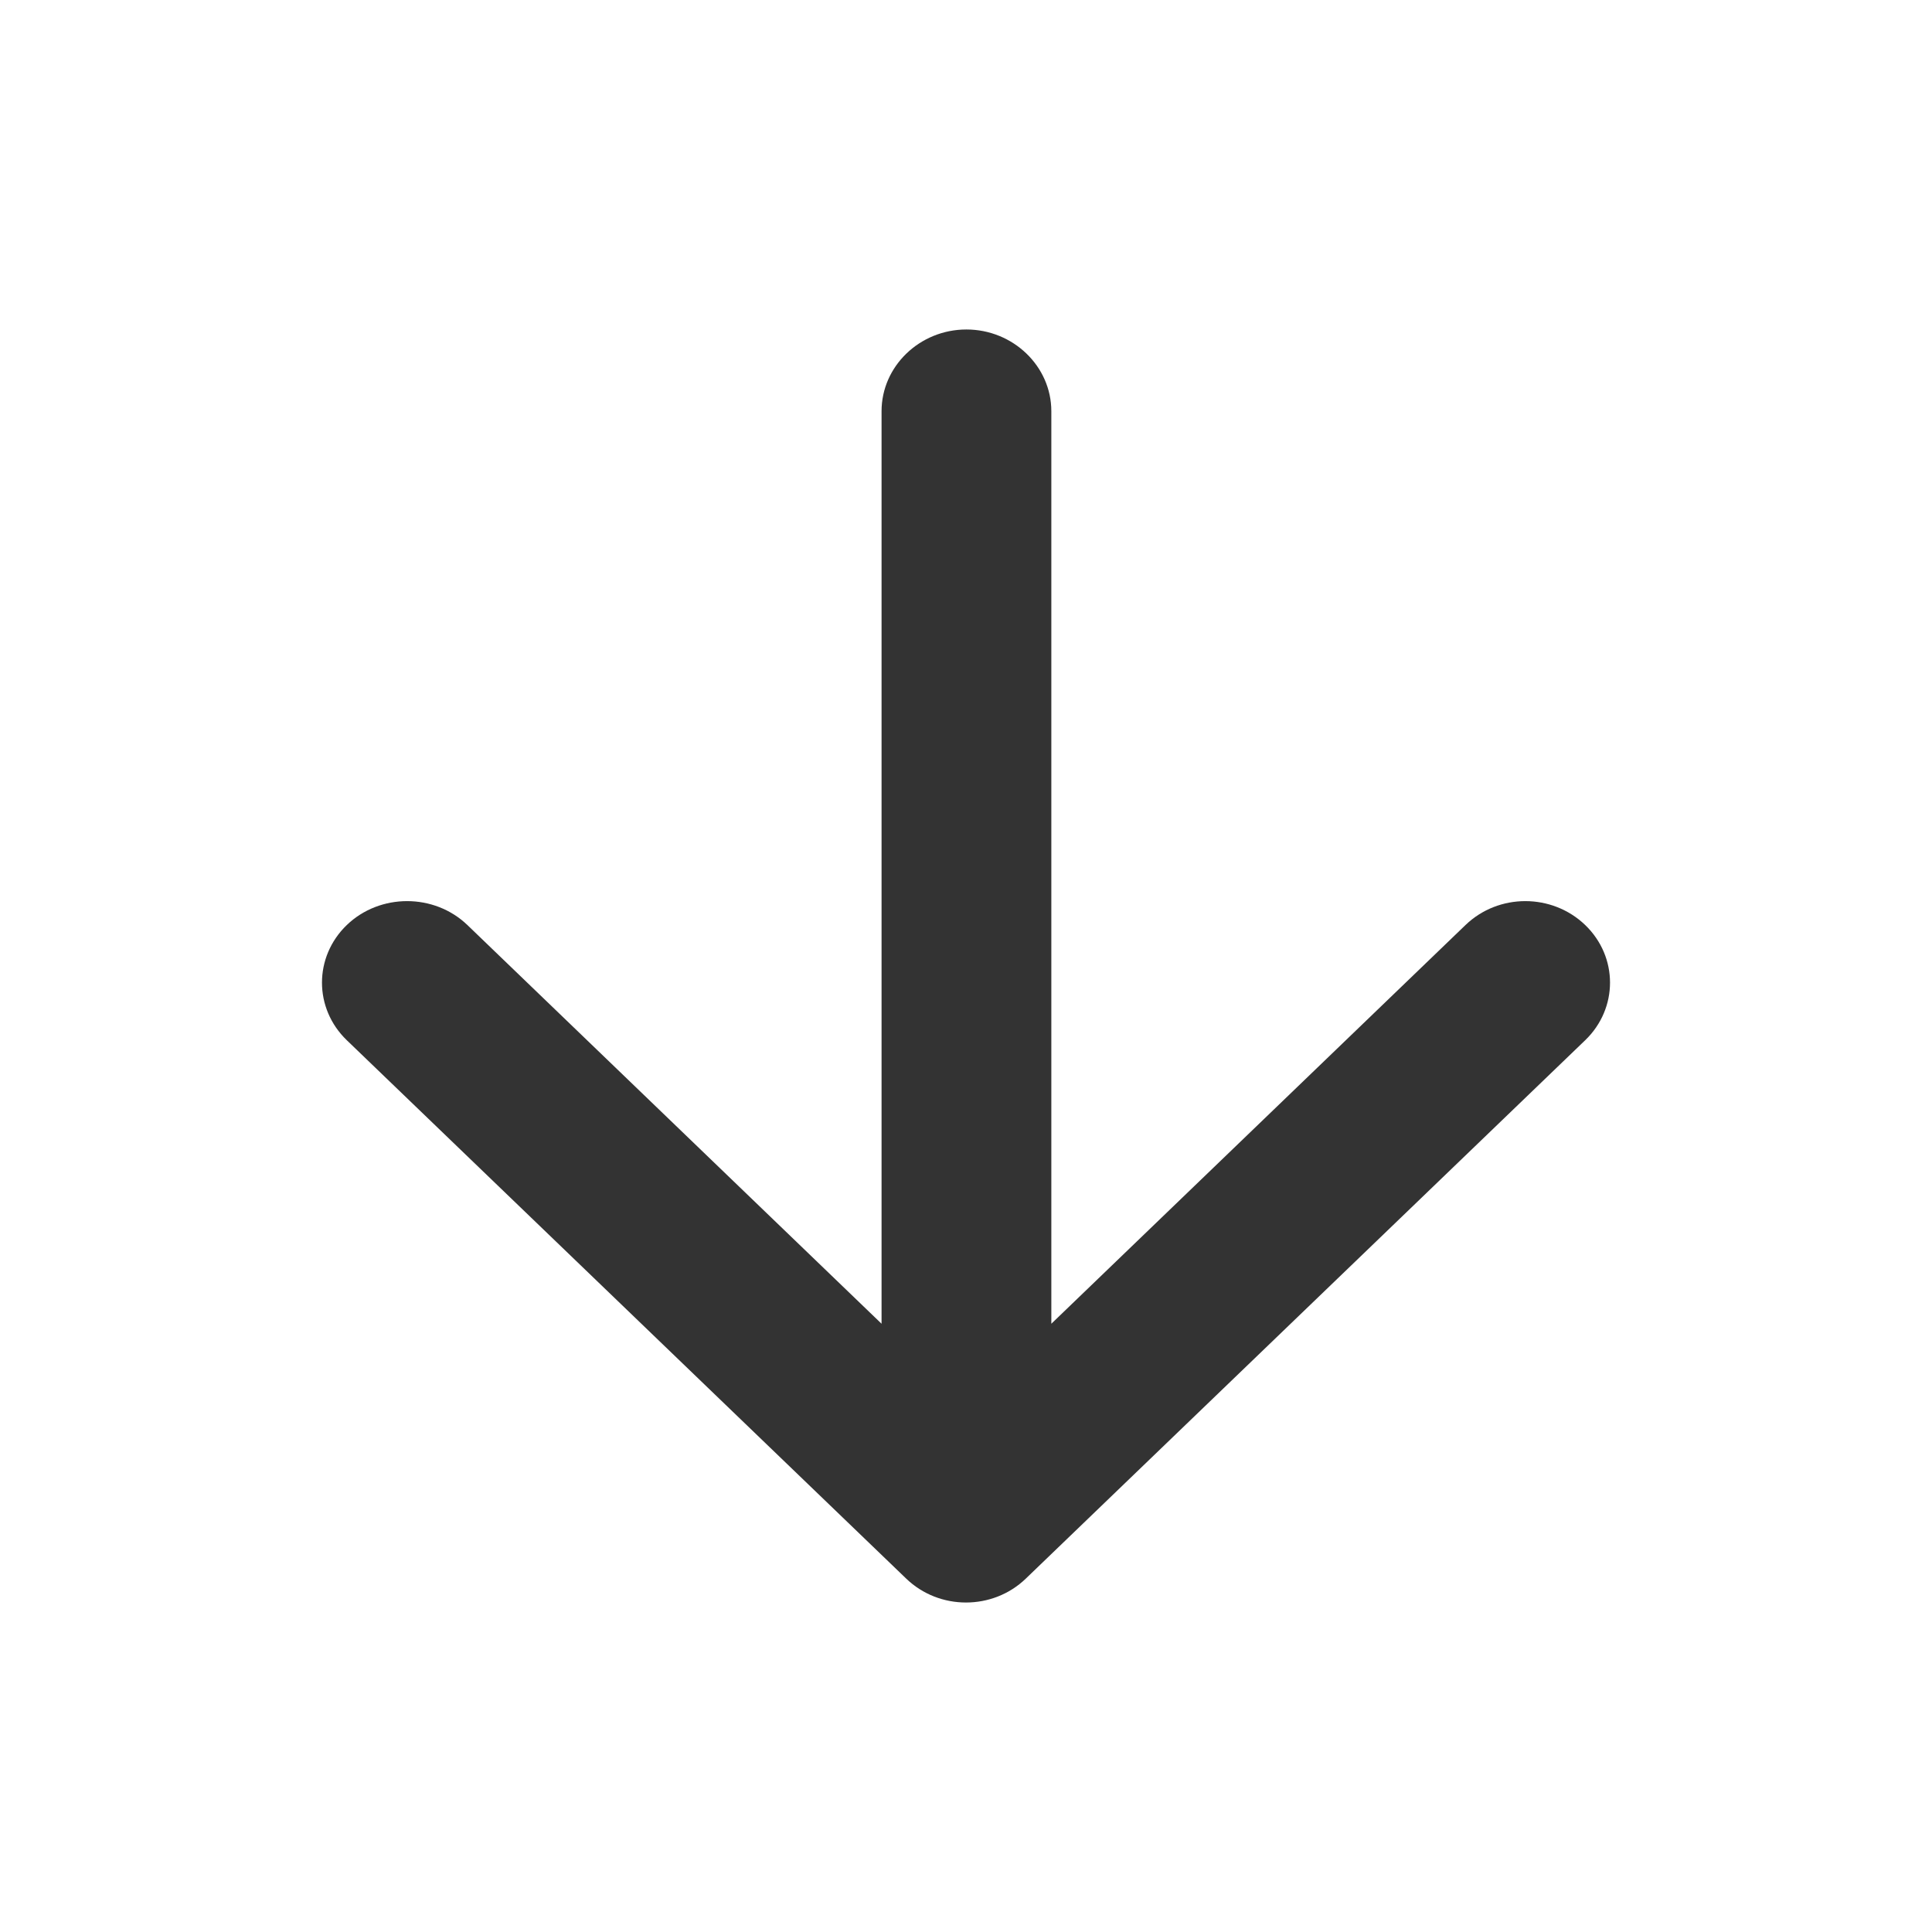 <svg width="24" height="24" viewBox="0 0 24 24" fill="none" xmlns="http://www.w3.org/2000/svg">
<path d="M10.951 5.108L10.951 16.444L5.806 11.491C5.394 11.095 4.72 11.095 4.308 11.491C3.897 11.887 3.897 12.526 4.308 12.922L11.257 19.61C11.668 20.006 12.332 20.006 12.743 19.61L19.692 12.922C20.103 12.526 20.103 11.887 19.692 11.491C19.28 11.095 18.616 11.095 18.205 11.491L13.06 16.444L13.06 5.108C13.06 4.55 12.585 4.093 12.005 4.093C11.425 4.093 10.951 4.55 10.951 5.108Z" fill="black" fill-opacity="0.8"/>
</svg>
